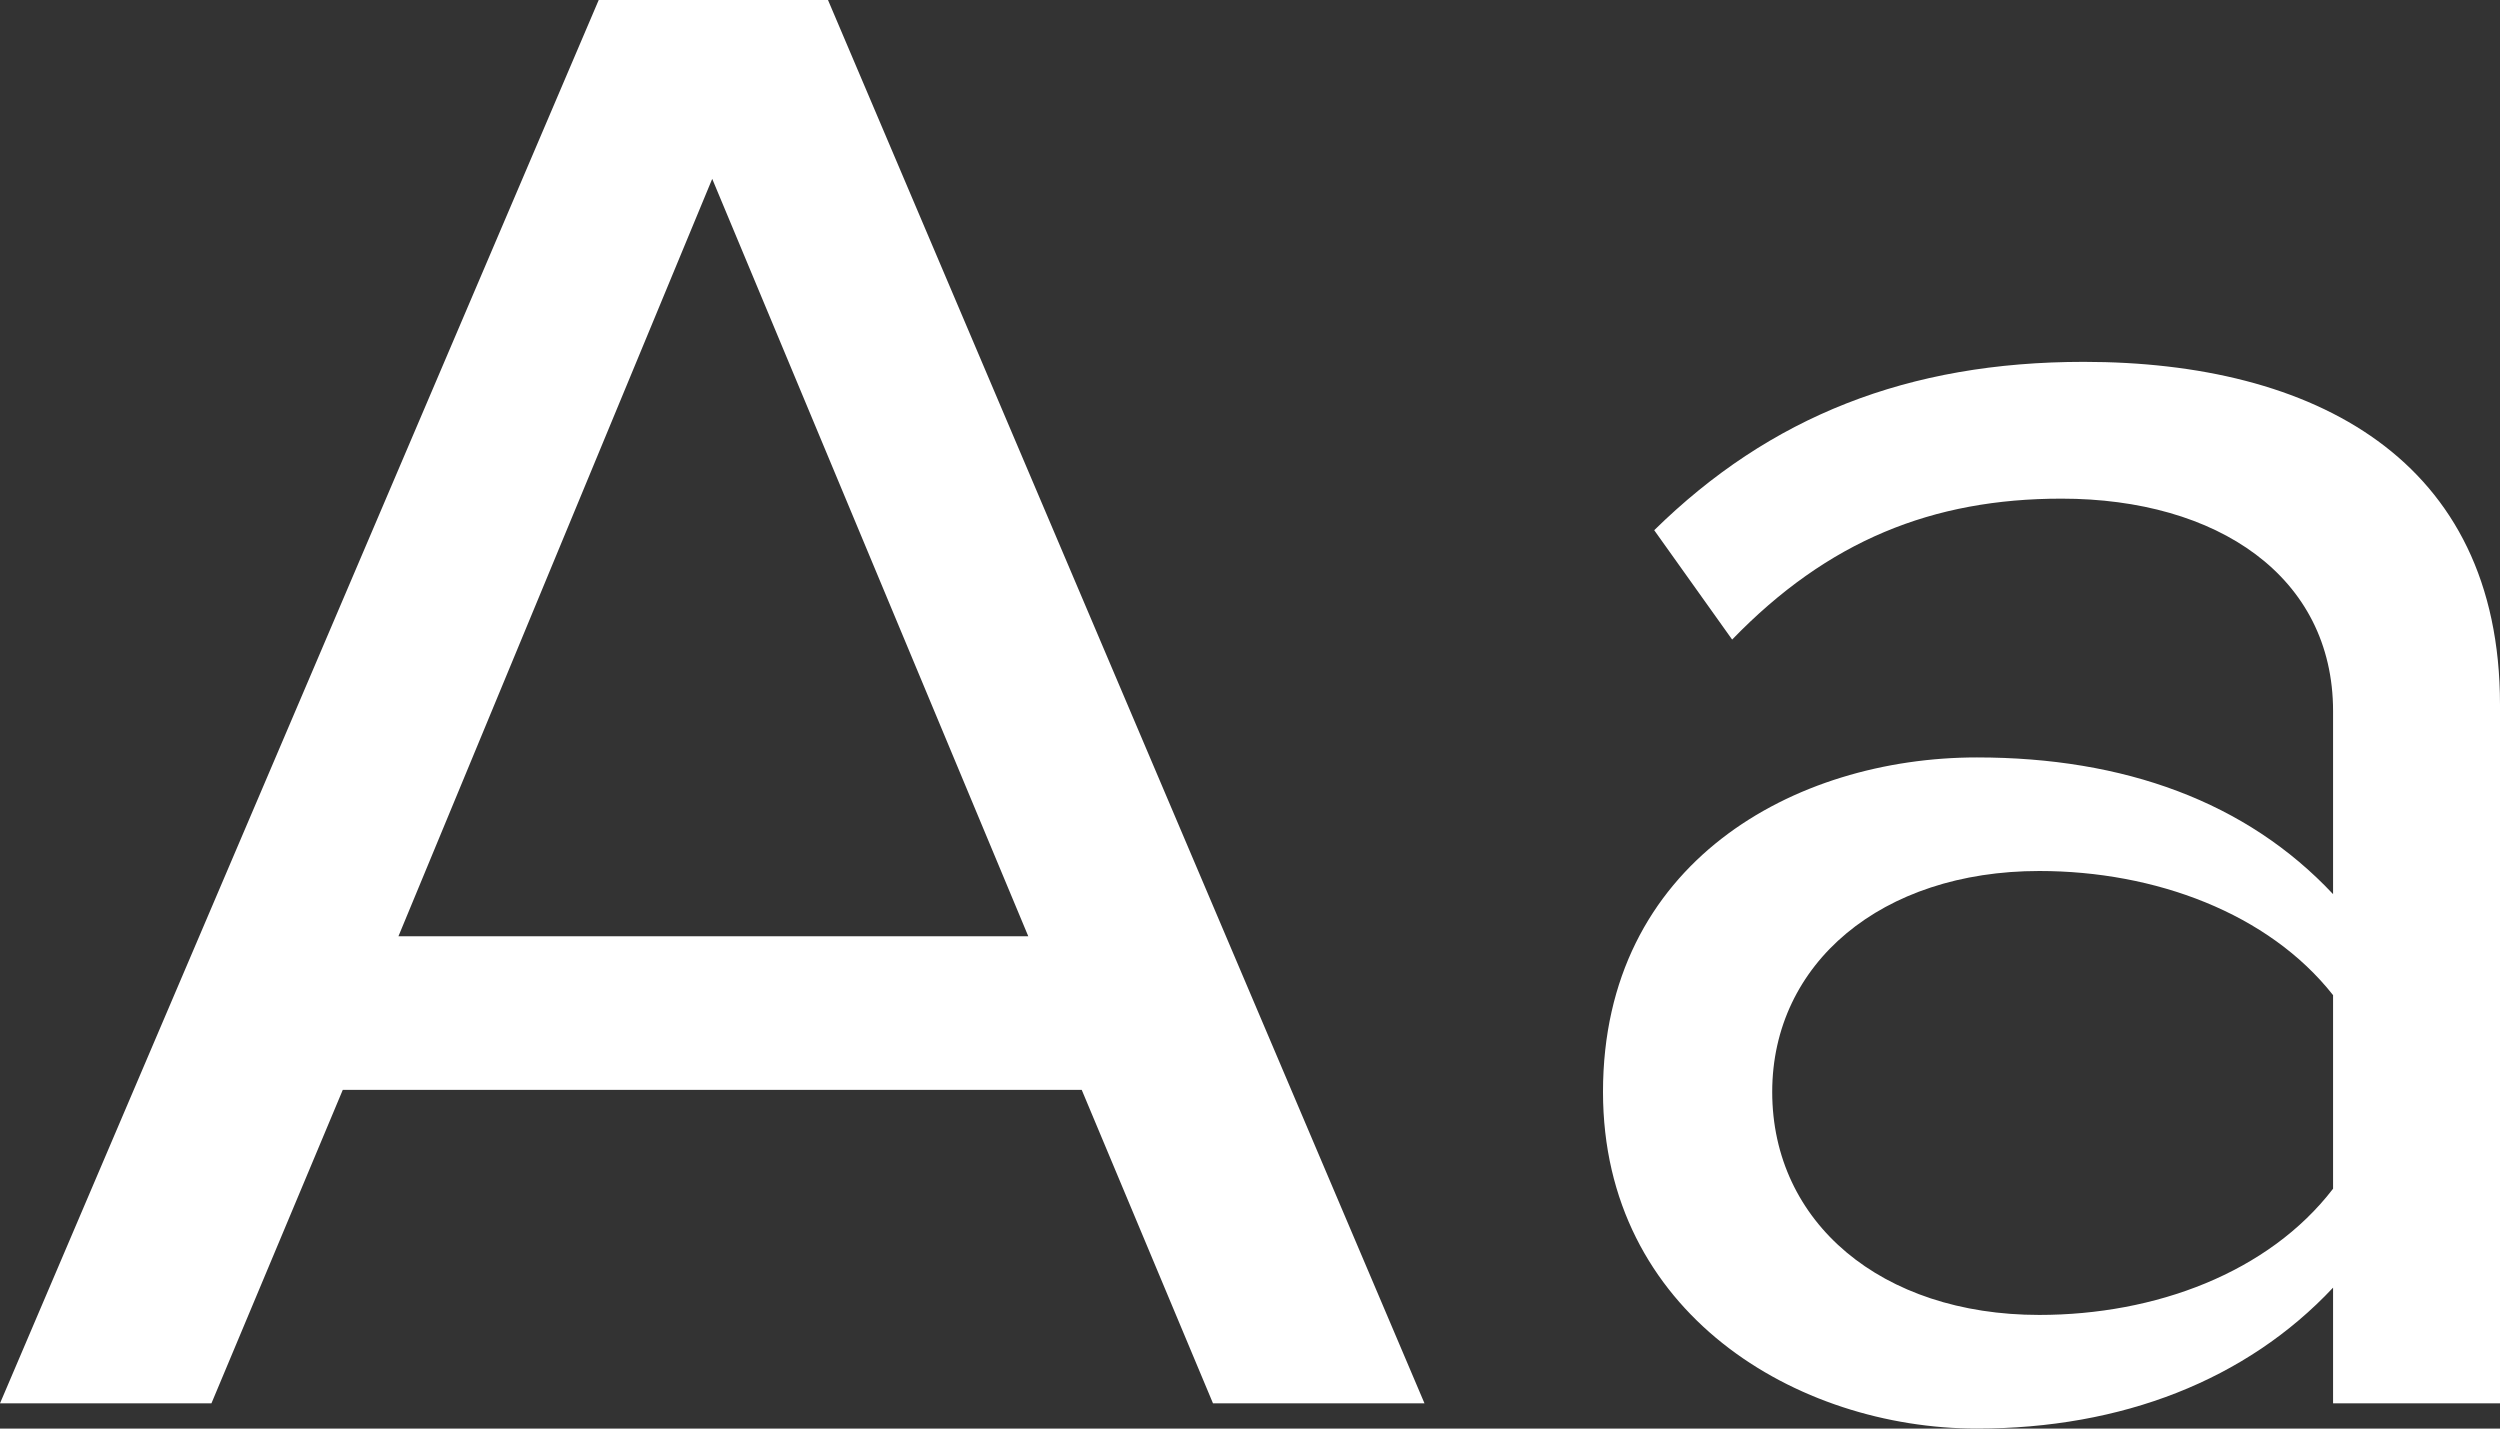 <?xml version="1.0" encoding="UTF-8"?>
<svg width="35px" height="20px" viewBox="0 0 35 20" version="1.1" xmlns="http://www.w3.org/2000/svg" xmlns:xlink="http://www.w3.org/1999/xlink">
    <rect x="0" y="0" width="35" height="20" fill="#333333" stroke="none"/>
    <!-- Generator: sketchtool 54.1 (76490) - https://sketchapp.com -->
    <title>DB58E0CD-B036-4A8E-9EC2-12F0C16C93B0@1x</title>
    <desc>Created with sketchtool.</desc>
    <g id="Page-1" stroke="none" stroke-width="1" fill="none" fill-rule="evenodd">
        <g id="Assets" transform="translate(-158, -618)" fill="#FFFFFF" fill-rule="nonzero">
            <path d="M177.943,637.647 L174.982,637.647 L173.144,633.258 L162.799,633.258 L160.96,637.647 L158,637.647 L166.382,618 L169.592,618 L177.943,637.647 Z M172.396,631.108 L167.971,620.504 L163.578,631.108 L172.396,631.108 Z M193,637.647 L190.663,637.647 L190.663,636.027 C189.448,637.323 187.703,638 185.677,638 C183.153,638 180.442,636.38 180.442,633.287 C180.442,630.077 183.122,628.604 185.677,628.604 C187.734,628.604 189.448,629.222 190.663,630.518 L190.663,627.956 C190.663,626.071 189.043,624.981 186.861,624.981 C185.054,624.981 183.59,625.57 182.25,626.954 L181.159,625.423 C182.779,623.832 184.711,623.066 187.173,623.066 C190.383,623.066 193,624.421 193,627.867 L193,637.647 Z M186.55,636.409 C188.17,636.409 189.759,635.82 190.663,634.642 L190.663,631.932 C189.759,630.784 188.17,630.194 186.55,630.194 C184.337,630.194 182.811,631.49 182.811,633.287 C182.811,635.113 184.337,636.409 186.55,636.409 Z" id="Aa-/-2"></path>
        </g>
    </g>
</svg>
